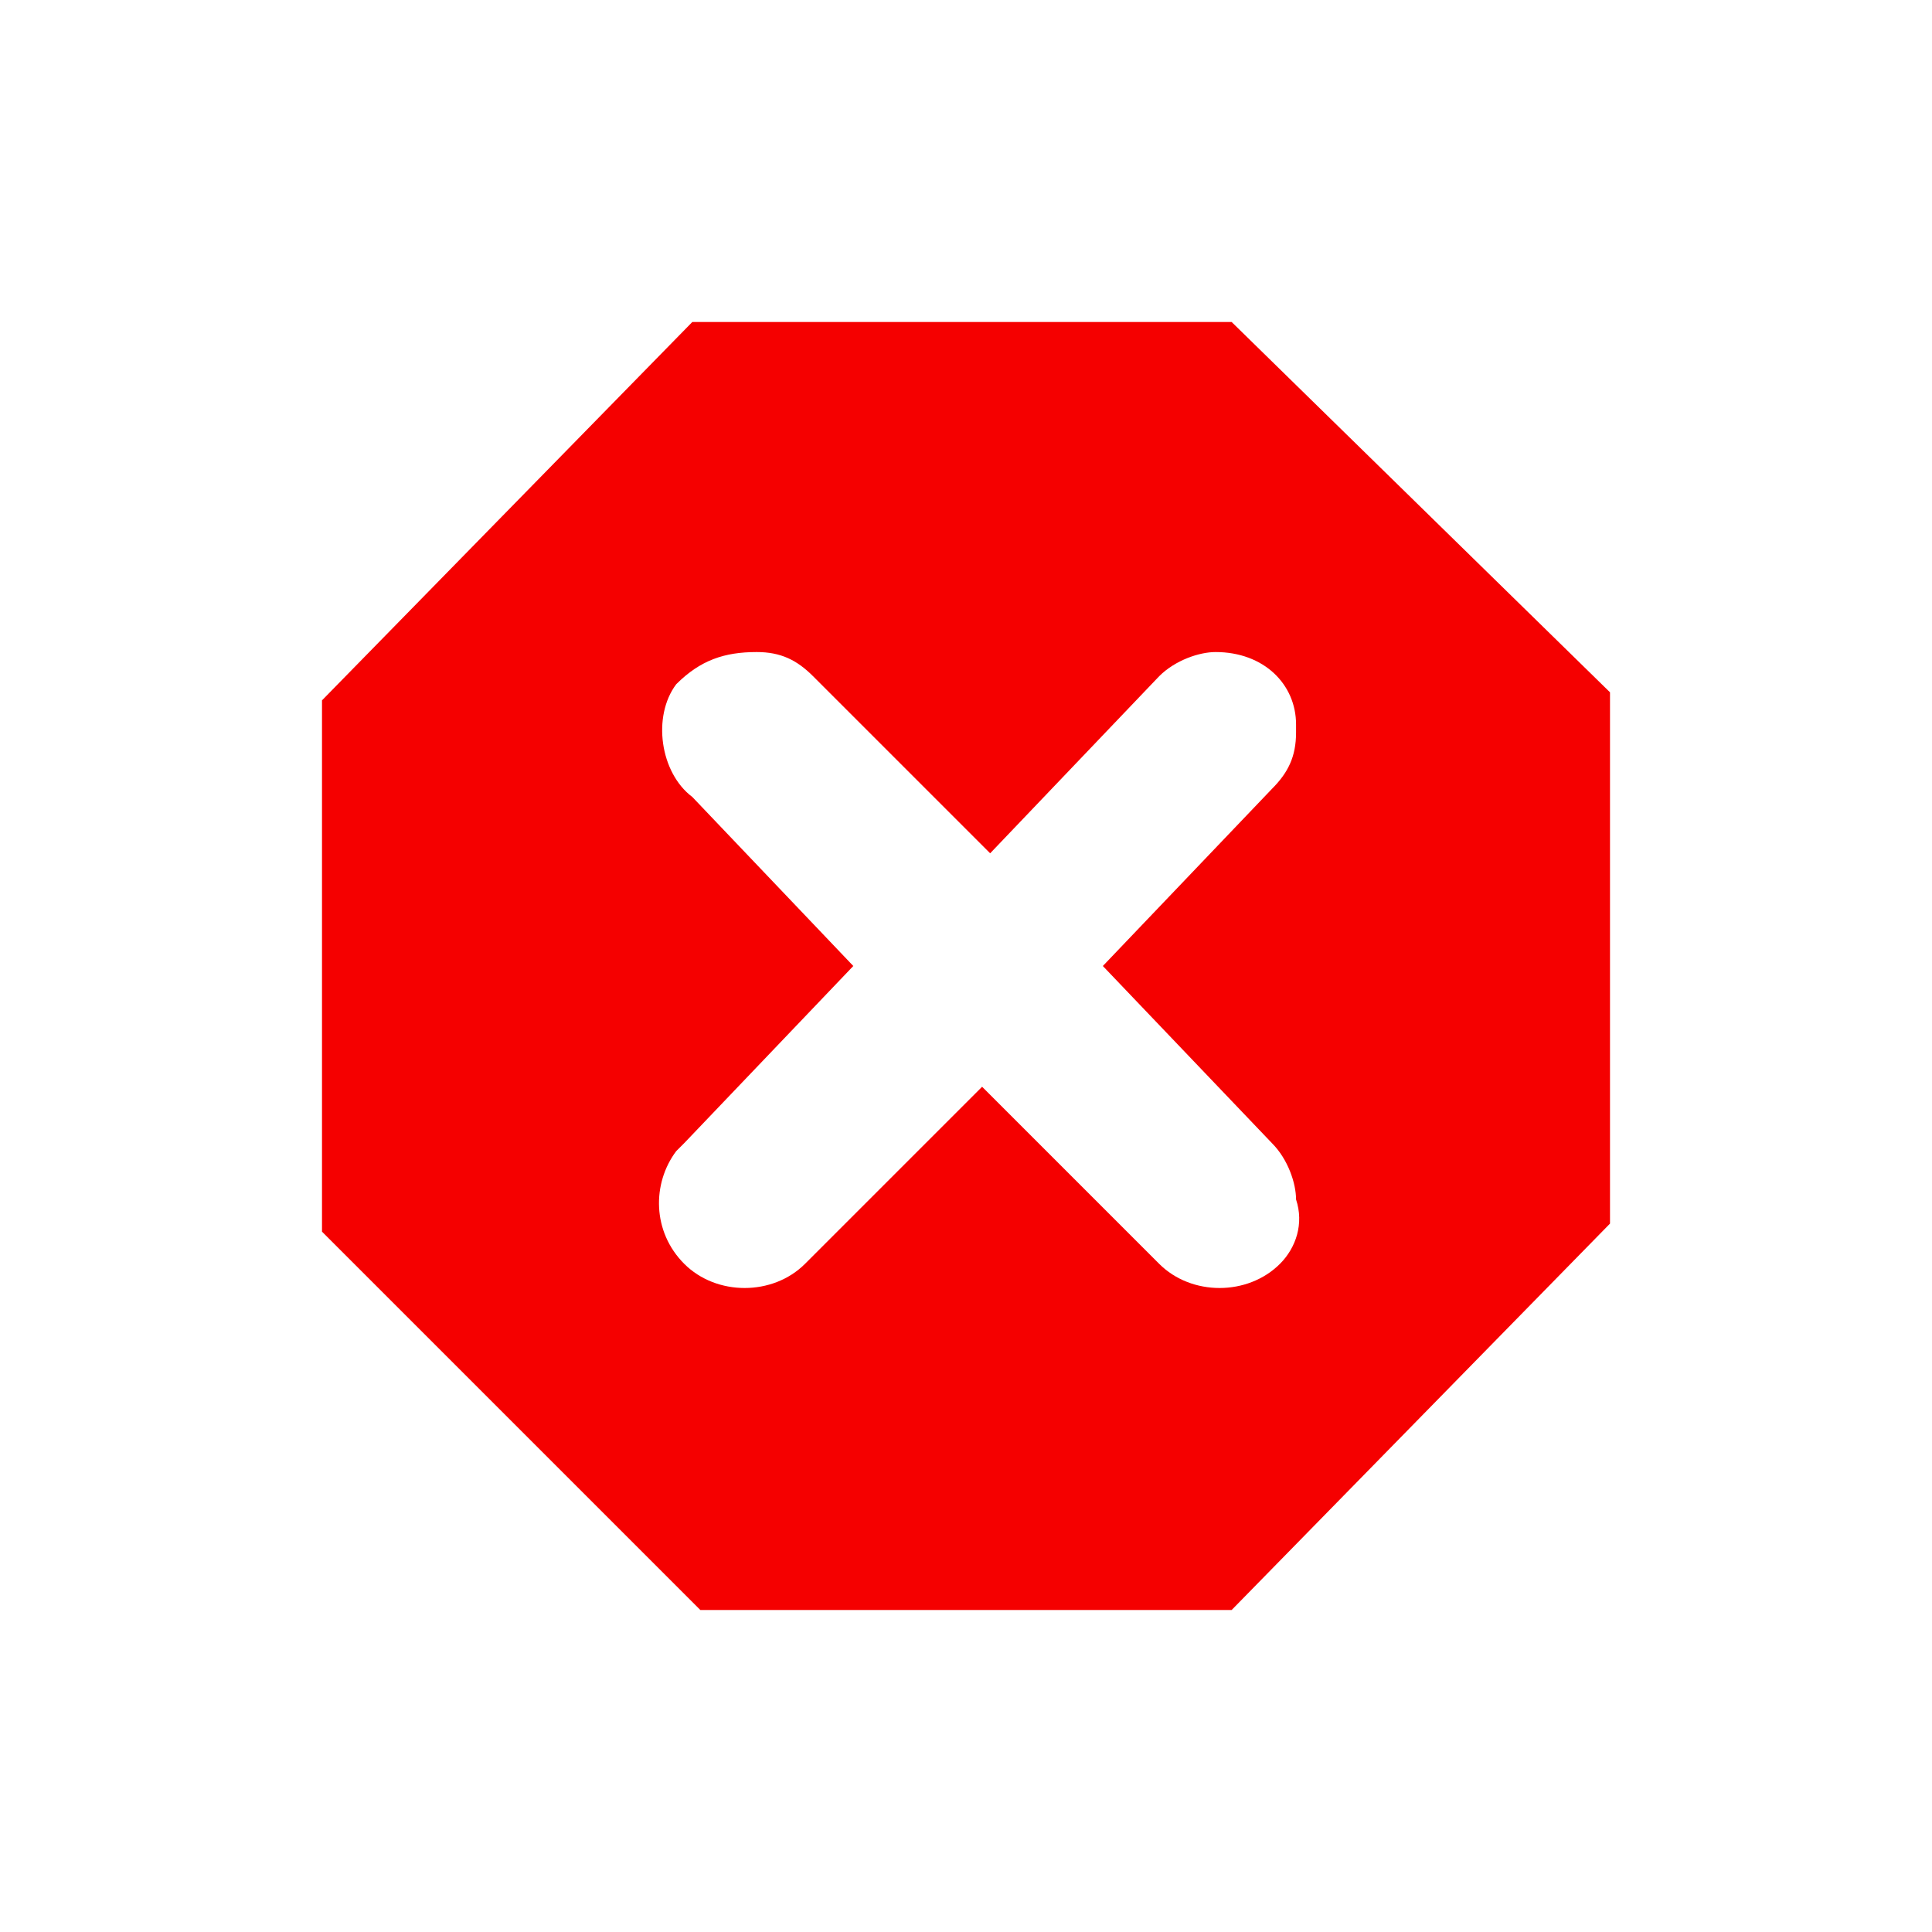 <?xml version="1.0" encoding="utf-8"?>
<!-- Generator: Adobe Illustrator 22.1.0, SVG Export Plug-In . SVG Version: 6.00 Build 0)  -->
<svg version="1.1" id="Layer_1" xmlns="http://www.w3.org/2000/svg" xmlns:xlink="http://www.w3.org/1999/xlink" x="0px" y="0px"
	 viewBox="0 0 24 24" style="enable-background:new 0 0 24 24;" xml:space="preserve">
<style type="text/css">
	.st0{opacity:0;fill:#FF00FF;}
	.st1{fill:#F50000;}
</style>
<title>ic_error_24</title>
<rect id="basic_1_" class="st0" width="24" height="24"/>
<path class="st1" d="M20,8.6L15.3,4H8.6L4,8.7v6.6L8.7,20h6.6l4.7-4.8V8.6z M15.9,15.7c-0.4,0.4-1.1,0.4-1.5,0l-2.2-2.2l-2.2,2.2
	c-0.4,0.4-1.1,0.4-1.5,0c-0.4-0.4-0.4-1-0.1-1.4c0,0,0,0,0.1-0.1l2.1-2.2L8.6,9.9c-0.4-0.3-0.5-1-0.2-1.4C8.7,8.2,9,8.1,9.4,8.1
	c0.3,0,0.5,0.1,0.7,0.3l2.2,2.2l2.1-2.2c0.2-0.2,0.5-0.3,0.7-0.3c0.6,0,1,0.4,1,0.9c0,0,0,0.1,0,0.1c0,0.3-0.1,0.5-0.3,0.7L13.7,12
	l2.1,2.2c0.2,0.2,0.3,0.5,0.3,0.7C16.2,15.2,16.1,15.5,15.9,15.7L15.9,15.7z"/>
</svg>
